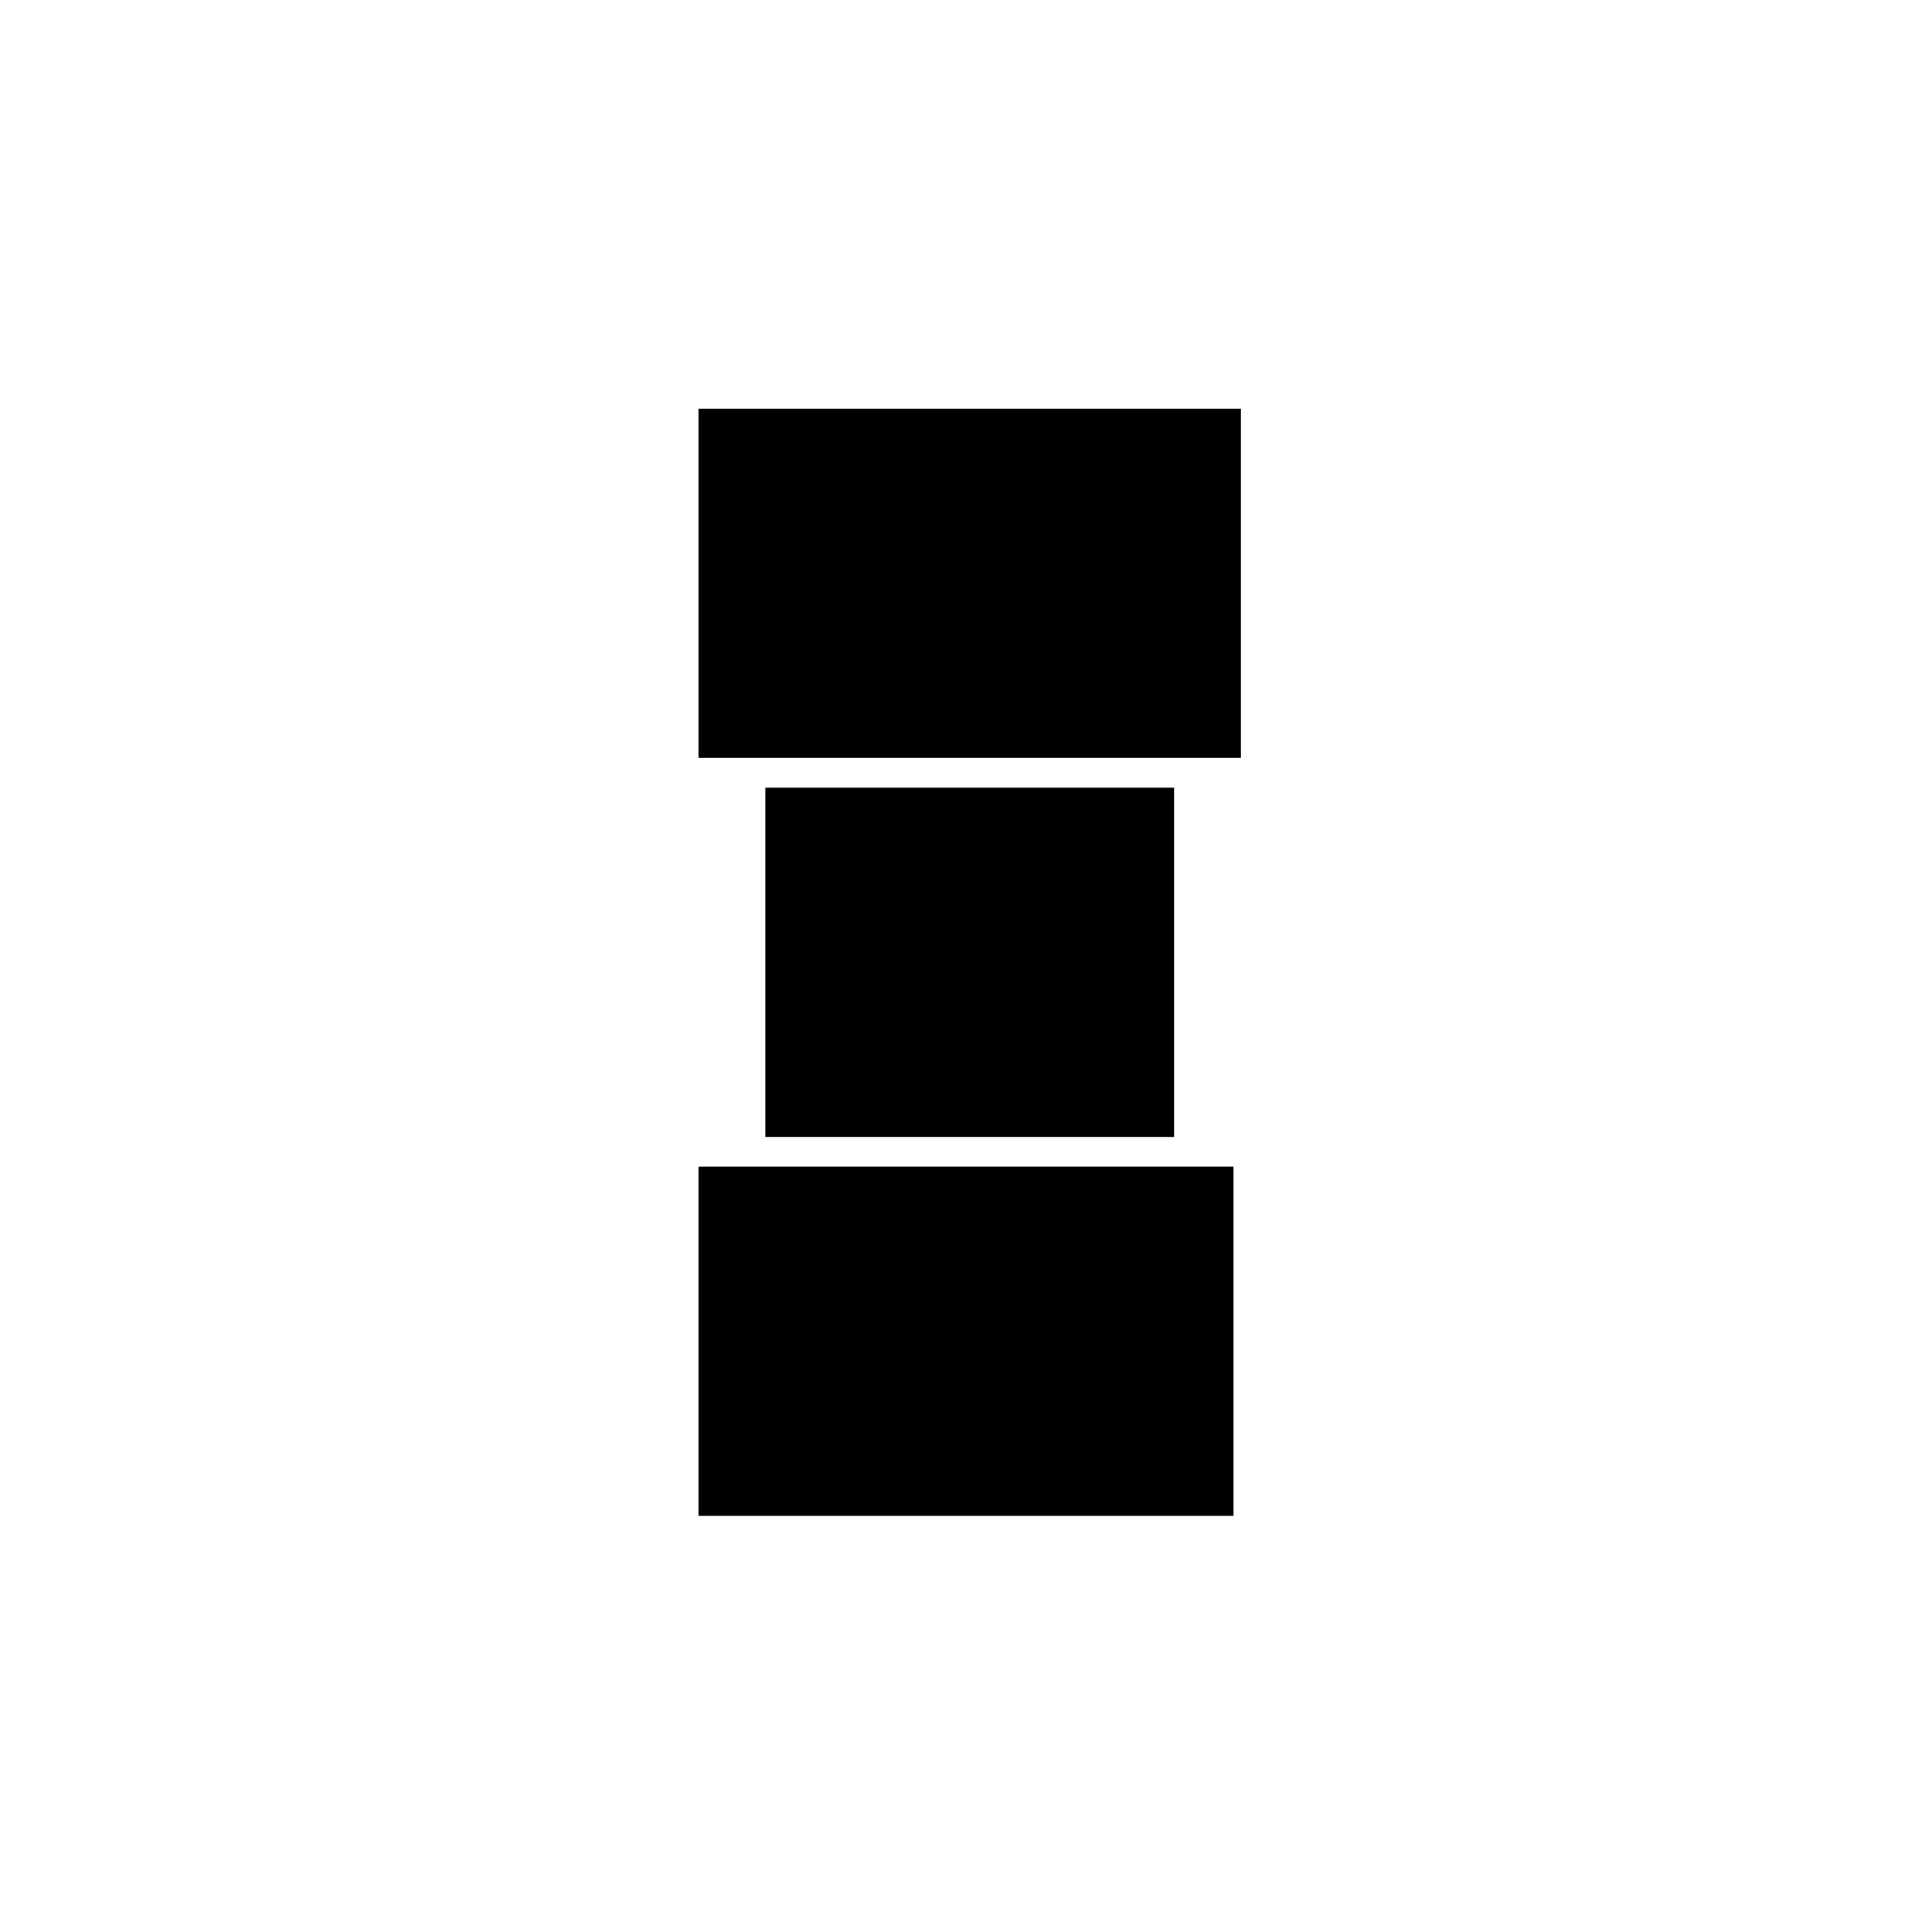 <?xml version="1.0" standalone="no"?>
<!DOCTYPE svg PUBLIC "-//W3C//DTD SVG 20010904//EN"
 "http://www.w3.org/TR/2001/REC-SVG-20010904/DTD/svg10.dtd">
<svg version="1.0" xmlns="http://www.w3.org/2000/svg"
 width="260pt" height="260pt" viewBox="0 0 260 260"
 preserveAspectRatio="xMidYMid meet">
<g transform="translate(0,260) scale(0.1,-0.1)"
fill="#000000" stroke="none">
<path d="M940 1815 l0 -235 365 0 365 0 0 235 0 235 -365 0 -365 0 0 -235z"/>
<path d="M1030 1305 l0 -235 275 0 275 0 0 235 0 235 -275 0 -275 0 0 -235z"/>
<path d="M940 795 l0 -235 360 0 360 0 0 235 0 235 -360 0 -360 0 0 -235z"/>
</g>
</svg>
